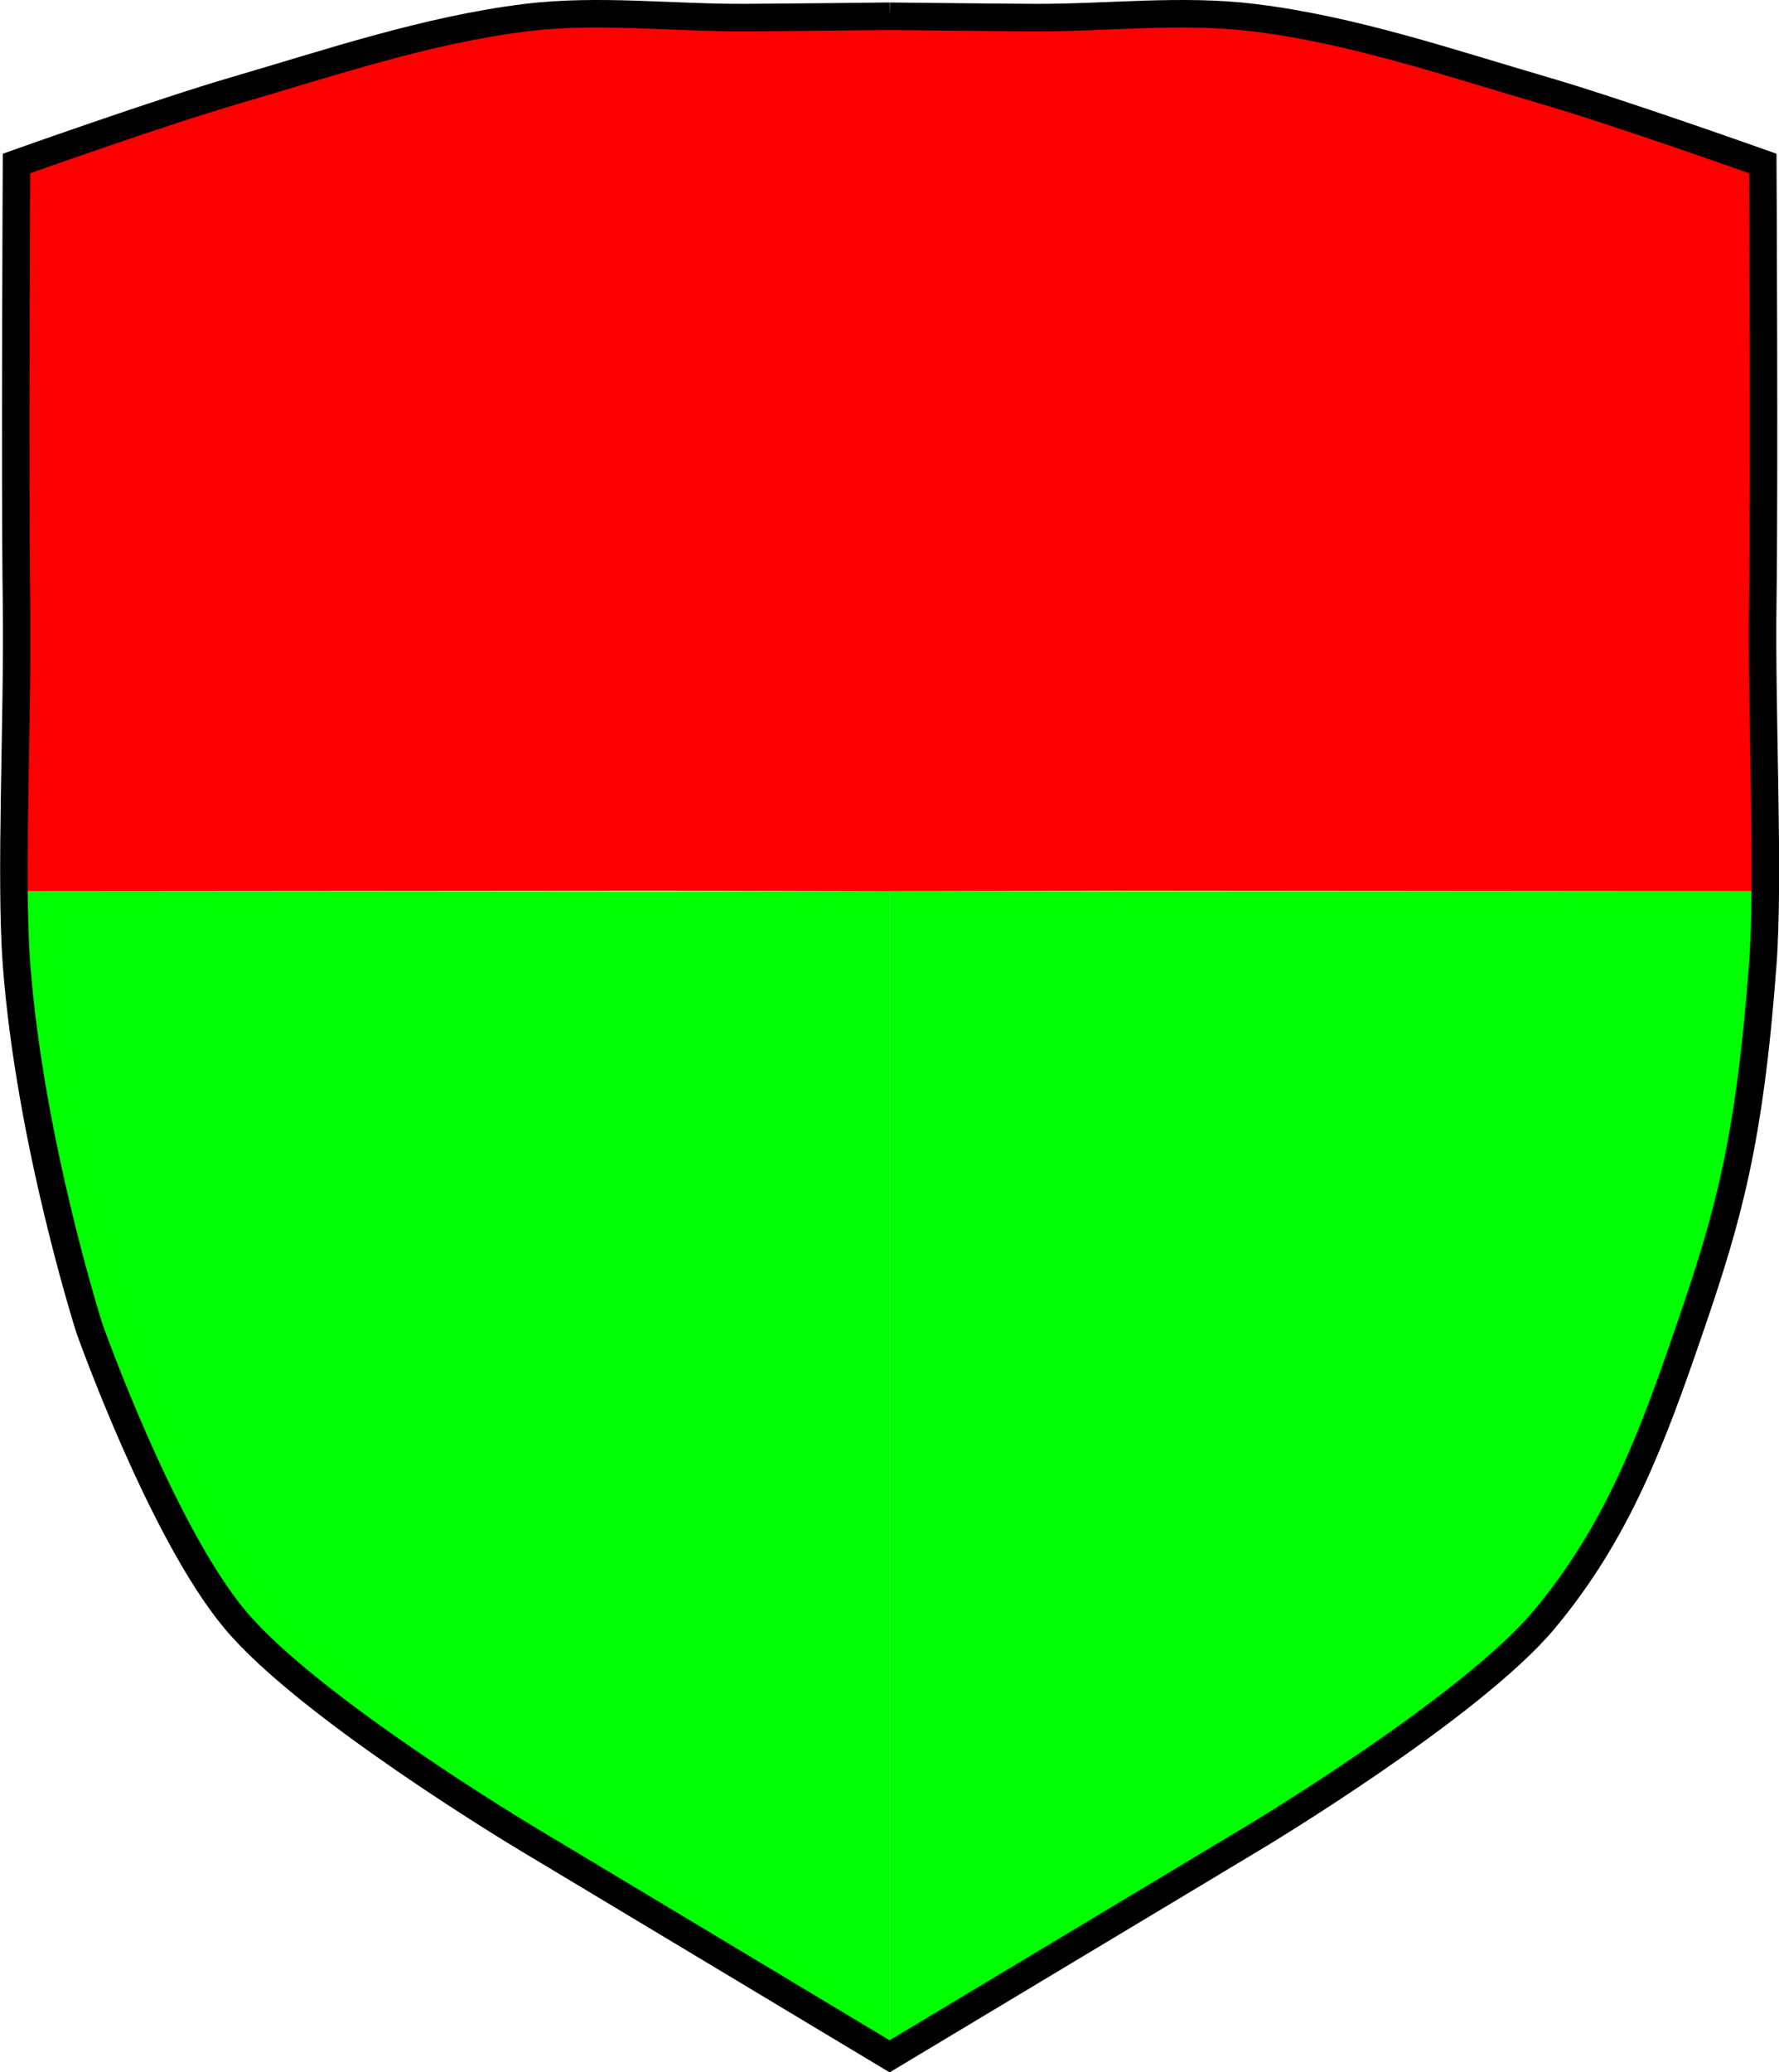 <?xml version="1.0" encoding="UTF-8" standalone="no"?>
<svg
   width="6.469mm"
   height="7.531mm"
   viewBox="0 0 6.469 7.531"
   version="1.1"
   id="svg5"
   sodipodi:docname="shield3.svg"
   inkscape:version="1.1.2 (0a00cf5339, 2022-02-04)"
   xmlns:inkscape="http://www.inkscape.org/namespaces/inkscape"
   xmlns:sodipodi="http://sodipodi.sourceforge.net/DTD/sodipodi-0.dtd"
   xmlns="http://www.w3.org/2000/svg"
   xmlns:svg="http://www.w3.org/2000/svg">
  <defs
     id="defs898" />
  <sodipodi:namedview
     id="namedview838"
     pagecolor="#ffffff"
     bordercolor="#666666"
     borderopacity="1.0"
     inkscape:pageshadow="2"
     inkscape:pageopacity="0.0"
     inkscape:pagecheckerboard="0"
     inkscape:document-units="mm"
     showgrid="false"
     inkscape:zoom="28.316973"
     inkscape:cx="11.441901"
     inkscape:cy="14.231747"
     inkscape:window-width="1920"
     inkscape:window-height="1014"
     inkscape:window-x="0"
     inkscape:window-y="0"
     inkscape:window-maximized="1"
     inkscape:current-layer="svg5" />
  <path
     style="fill:#ff0000;fill-opacity:1;stroke:none;stroke-width:0;stroke-linecap:butt;stroke-linejoin:miter;stroke-miterlimit:4;stroke-dasharray:none;stroke-opacity:1"
     d="m 3.235,0.064 1.7e-4,-0.005 c -1.7e-4,3.18 -1.7e-4,0.005 -1.7e-4,3.18 l -0.824,-0.002 -2.351,0.002 V 2.181 0.594 L 0.853,0.329 1.928,0.078 2.441,0.064 h 0.794"
     id="shield-nw"
     sodipodi:nodetypes="ccccccccccc" />
  <path
     style="fill:#ff0000;fill-opacity:1;stroke:none;stroke-width:0;stroke-linecap:butt;stroke-linejoin:miter;stroke-miterlimit:4;stroke-dasharray:none;stroke-opacity:1"
     d="M 3.235,0.064 3.234,0.059 c 1.7e-4,3.18 1.7e-4,0.005 1.7e-4,3.18 l 0.824,-0.002 2.351,0.002 V 2.181 0.593 L 5.616,0.329 4.542,0.078 4.028,0.064 H 3.235"
     id="shield-nw-1"
     sodipodi:nodetypes="ccccccccccc" />
  <path
     style="fill:#00ff00;fill-opacity:1;stroke:none;stroke-width:0.1;stroke-linecap:butt;stroke-linejoin:miter;stroke-miterlimit:4;stroke-dasharray:none;stroke-opacity:1"
     d="m 3.235,3.239 0,0 c 0,4.233 0,0 0,4.233 L 1.912,6.679 c 0,0 -0.791,-0.473 -1.058,-0.794 -0.268,-0.321 -0.529,-1.058 -0.529,-1.058 0,0 -0.216,-0.675 -0.265,-1.323 -0.024,-0.324 0,-0.264 0,-0.264 h 3.175"
     id="shield-sw"
     sodipodi:nodetypes="ccccscccc" />
  <path
     style="fill:#00ff00;fill-opacity:1;stroke:none;stroke-width:0;stroke-linecap:butt;stroke-linejoin:miter;stroke-miterlimit:4;stroke-dasharray:none;stroke-opacity:1"
     d="m 3.235,3.239 h 3.175 c 0,0 0.024,-0.06 0,0.264 -0.048,0.648 -0.128,0.924 -0.265,1.323 -0.137,0.399 -0.262,0.738 -0.529,1.058 -0.268,0.321 -1.058,0.794 -1.058,0.794 l -1.323,0.794 c 0,-4.233 0,8e-5 0,-4.233"
     id="shield-se" />
  <path
     style="fill:#00ffff;fill-opacity:0;stroke:none;stroke-width:0;stroke-linecap:butt;stroke-linejoin:miter;stroke-miterlimit:4;stroke-dasharray:none;stroke-opacity:1"
     d="M 3.235,0.064 H 4.028 4.558 L 5.616,0.329 6.41,0.593 v 1.587 1.058 h -3.175 c -0.02,-1.965 -4.63e-5,-1.949 0,-3.175"
     id="shield-ne" />
  <path
     style="fill:none;stroke:#000000;stroke-width:0.1;stroke-linecap:butt;stroke-linejoin:miter;stroke-miterlimit:4;stroke-dasharray:none;stroke-opacity:1"
     d="m 3.235,0.059 c 0,0 0.353,0.004 0.529,0.005 0.265,0.001 0.531,-0.032 0.794,4.4e-5 0.361,0.044 0.709,0.163 1.058,0.265 0.268,0.078 0.794,0.265 0.794,0.265 0,0 0.006,1.162 0,1.587 -0.006,0.426 0.024,0.999 0,1.323 -0.048,0.648 -0.128,0.924 -0.265,1.323 -0.137,0.399 -0.262,0.738 -0.529,1.058 -0.268,0.321 -1.058,0.794 -1.058,0.794 L 3.235,7.473 1.912,6.679 c 0,0 -0.791,-0.473 -1.058,-0.794 -0.268,-0.321 -0.529,-1.058 -0.529,-1.058 0,0 -0.216,-0.675 -0.265,-1.323 -0.024,-0.324 0.006,-0.897 0,-1.323 -0.006,-0.426 3e-5,-1.587 3e-5,-1.587 0,0 0.526,-0.187 0.794,-0.265 0.349,-0.102 0.697,-0.22 1.058,-0.265 0.263,-0.032 0.529,0.001 0.794,-4.4e-5 0.176,-8.55e-4 0.529,-0.005 0.529,-0.005"
     id="shield-contour" />
  <!--  <path-->
  <!--     style="fill:{{u.alpha}};fill-opacity:1;stroke:none;stroke-width:0.1;stroke-linecap:round;stroke-linejoin:bevel;stroke-miterlimit:4;stroke-dasharray:none;stroke-opacity:1;paint-order:stroke markers fill"-->
  <!--     d="M 15.196395,4.6070015 13.864295,3.8928972 12.520846,4.5854121 12.788358,3.0978399 11.714589,2.0341423 13.21202,1.8288766 13.891843,0.47896045 14.549794,1.8396714 16.043718,2.069075 14.952923,3.1153063 Z"-->
  <!--     id="shield-se"-->
  <!--  />-->
</svg>
